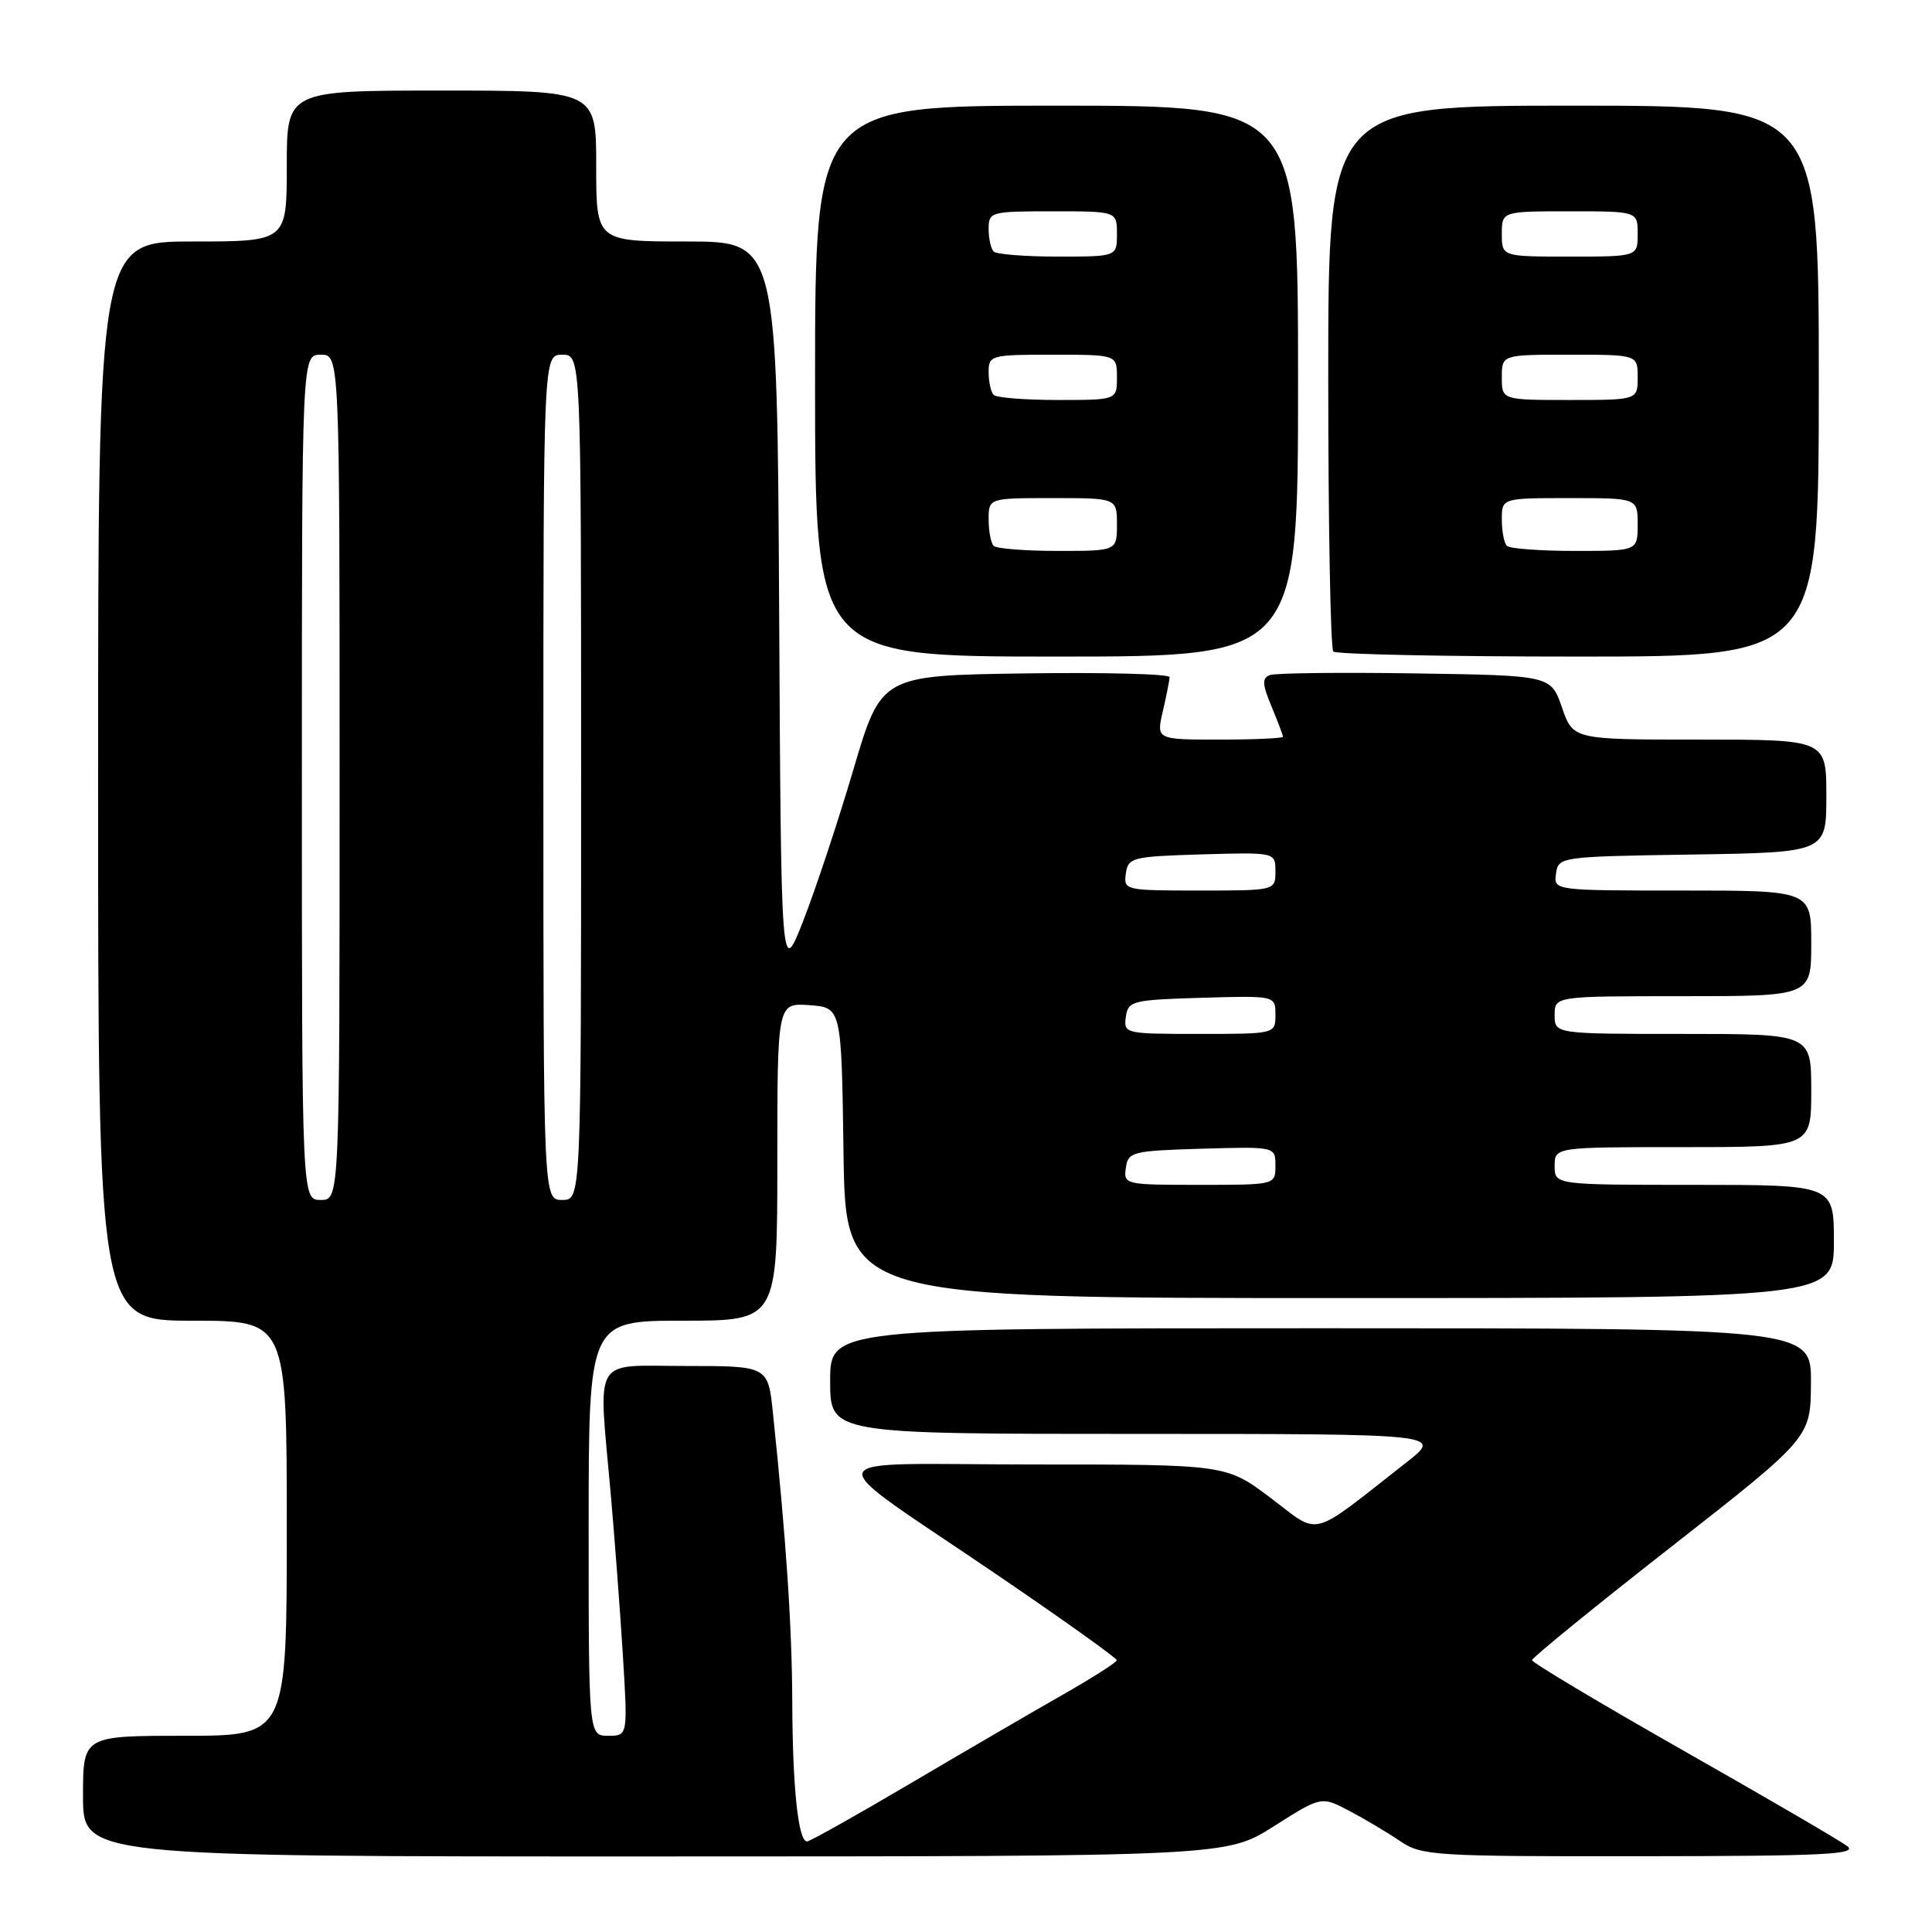 <?xml version="1.0" encoding="UTF-8" standalone="no"?>
<!DOCTYPE svg PUBLIC "-//W3C//DTD SVG 1.1//EN" "http://www.w3.org/Graphics/SVG/1.1/DTD/svg11.dtd" >
<svg xmlns="http://www.w3.org/2000/svg" xmlns:xlink="http://www.w3.org/1999/xlink" version="1.1" viewBox="0 0 256 256">
 <g >
 <path fill="currentColor"
d=" M 168.79 241.99 C 175.08 238.00 175.08 238.00 178.79 239.95 C 180.83 241.02 183.85 242.82 185.50 243.94 C 188.35 245.89 189.92 245.99 217.50 245.96 C 241.68 245.94 246.21 245.72 244.77 244.62 C 243.82 243.90 234.03 238.19 223.02 231.94 C 212.01 225.68 203.00 220.30 203.00 219.98 C 203.00 219.66 211.31 212.89 221.46 204.95 C 239.92 190.50 239.92 190.50 239.96 183.25 C 240.00 176.00 240.00 176.00 175.00 176.00 C 110.00 176.00 110.00 176.00 110.00 183.00 C 110.00 190.00 110.00 190.00 150.59 190.00 C 191.18 190.00 191.18 190.00 186.34 193.79 C 173.32 203.99 175.06 203.53 168.41 198.52 C 162.50 194.05 162.50 194.05 137.00 194.05 C 107.21 194.04 107.83 192.13 132.25 208.76 C 140.91 214.65 147.99 219.71 147.98 219.99 C 147.97 220.27 144.70 222.35 140.73 224.61 C 136.75 226.88 127.68 232.16 120.56 236.36 C 113.44 240.56 107.31 244.00 106.94 244.00 C 105.77 244.00 105.02 236.92 104.98 225.50 C 104.94 215.47 104.17 203.99 102.42 187.25 C 101.77 181.00 101.77 181.00 90.88 181.00 C 78.30 181.00 79.28 179.33 80.93 198.00 C 81.44 203.78 82.16 213.34 82.53 219.25 C 83.19 230.00 83.19 230.00 80.60 230.00 C 78.00 230.00 78.00 230.00 78.00 202.50 C 78.00 175.00 78.00 175.00 90.50 175.00 C 103.00 175.00 103.00 175.00 103.00 153.94 C 103.00 132.89 103.00 132.89 107.25 133.19 C 111.50 133.50 111.50 133.50 111.77 152.75 C 112.04 172.00 112.04 172.00 177.52 172.00 C 243.00 172.00 243.00 172.00 243.00 164.50 C 243.00 157.00 243.00 157.00 224.50 157.00 C 206.00 157.00 206.00 157.00 206.00 154.50 C 206.00 152.00 206.00 152.00 223.00 152.00 C 240.00 152.00 240.00 152.00 240.00 144.50 C 240.00 137.00 240.00 137.00 223.00 137.00 C 206.00 137.00 206.00 137.00 206.00 134.50 C 206.00 132.00 206.00 132.00 223.00 132.00 C 240.00 132.00 240.00 132.00 240.00 125.00 C 240.00 118.00 240.00 118.00 222.93 118.00 C 205.86 118.00 205.86 118.00 206.18 115.75 C 206.50 113.53 206.70 113.50 224.25 113.23 C 242.00 112.95 242.00 112.95 242.00 105.48 C 242.00 98.00 242.00 98.00 225.22 98.00 C 208.44 98.00 208.44 98.00 206.97 93.75 C 205.50 89.50 205.50 89.50 187.53 89.23 C 177.65 89.08 168.98 89.18 168.26 89.45 C 167.21 89.86 167.25 90.66 168.48 93.60 C 169.31 95.60 170.00 97.41 170.00 97.62 C 170.00 97.83 166.22 98.00 161.61 98.00 C 153.21 98.00 153.21 98.00 154.08 94.25 C 154.56 92.19 154.96 90.15 154.98 89.73 C 154.99 89.30 146.40 89.08 135.88 89.23 C 116.76 89.50 116.76 89.50 113.07 102.00 C 111.04 108.88 108.05 117.88 106.44 122.00 C 103.50 129.50 103.50 129.50 103.24 80.75 C 102.98 32.00 102.98 32.00 90.99 32.00 C 79.00 32.00 79.00 32.00 79.00 22.00 C 79.00 12.00 79.00 12.00 58.50 12.00 C 38.00 12.00 38.00 12.00 38.00 22.00 C 38.00 32.00 38.00 32.00 25.50 32.00 C 13.00 32.00 13.00 32.00 13.00 103.50 C 13.00 175.00 13.00 175.00 25.50 175.00 C 38.00 175.00 38.00 175.00 38.00 202.50 C 38.00 230.00 38.00 230.00 24.50 230.00 C 11.00 230.00 11.00 230.00 11.00 238.00 C 11.00 246.00 11.00 246.00 86.75 245.99 C 162.50 245.98 162.50 245.98 168.79 241.99 Z  M 172.00 50.50 C 172.00 14.00 172.00 14.00 140.00 14.00 C 108.00 14.00 108.00 14.00 108.00 50.50 C 108.00 87.00 108.00 87.00 140.00 87.00 C 172.00 87.00 172.00 87.00 172.00 50.50 Z  M 241.00 50.50 C 241.00 14.00 241.00 14.00 208.50 14.00 C 176.00 14.00 176.00 14.00 176.00 49.83 C 176.00 69.54 176.30 85.97 176.67 86.33 C 177.03 86.70 191.66 87.00 209.17 87.00 C 241.00 87.00 241.00 87.00 241.00 50.50 Z  M 40.00 103.00 C 40.00 47.00 40.00 47.00 42.50 47.00 C 45.00 47.00 45.00 47.00 45.00 103.00 C 45.00 159.00 45.00 159.00 42.50 159.00 C 40.00 159.00 40.00 159.00 40.00 103.00 Z  M 72.00 103.00 C 72.00 47.00 72.00 47.00 74.50 47.00 C 77.00 47.00 77.00 47.00 77.00 103.00 C 77.00 159.00 77.00 159.00 74.50 159.00 C 72.00 159.00 72.00 159.00 72.00 103.00 Z  M 149.18 154.75 C 149.48 152.62 150.00 152.49 159.25 152.21 C 169.00 151.93 169.00 151.93 169.00 154.46 C 169.00 157.00 169.00 157.00 158.93 157.00 C 149.06 157.00 148.87 156.96 149.18 154.75 Z  M 149.18 134.75 C 149.48 132.62 150.00 132.49 159.25 132.21 C 169.00 131.93 169.00 131.93 169.00 134.46 C 169.00 137.00 169.00 137.00 158.93 137.00 C 149.06 137.00 148.87 136.96 149.18 134.75 Z  M 149.18 115.75 C 149.48 113.62 150.00 113.49 159.25 113.21 C 169.00 112.93 169.00 112.93 169.00 115.46 C 169.00 118.00 169.00 118.00 158.93 118.00 C 149.06 118.00 148.87 117.96 149.18 115.75 Z  M 131.67 72.33 C 131.30 71.97 131.00 70.39 131.00 68.83 C 131.00 66.00 131.00 66.00 139.50 66.00 C 148.00 66.00 148.00 66.00 148.00 69.50 C 148.00 73.00 148.00 73.00 140.17 73.00 C 135.86 73.00 132.03 72.70 131.67 72.33 Z  M 131.67 52.33 C 131.30 51.97 131.00 50.62 131.00 49.33 C 131.00 47.07 131.26 47.00 139.50 47.00 C 148.00 47.00 148.00 47.00 148.00 50.00 C 148.00 53.00 148.00 53.00 140.17 53.00 C 135.86 53.00 132.03 52.70 131.67 52.33 Z  M 131.67 33.33 C 131.30 32.97 131.00 31.62 131.00 30.33 C 131.00 28.07 131.26 28.00 139.50 28.00 C 148.00 28.00 148.00 28.00 148.00 31.00 C 148.00 34.00 148.00 34.00 140.17 34.00 C 135.86 34.00 132.03 33.70 131.67 33.33 Z  M 199.67 72.33 C 199.30 71.97 199.00 70.39 199.00 68.83 C 199.00 66.00 199.00 66.00 208.00 66.00 C 217.00 66.00 217.00 66.00 217.00 69.50 C 217.00 73.00 217.00 73.00 208.67 73.00 C 204.08 73.00 200.03 72.70 199.67 72.33 Z  M 199.00 50.00 C 199.00 47.00 199.00 47.00 208.00 47.00 C 217.00 47.00 217.00 47.00 217.00 50.00 C 217.00 53.00 217.00 53.00 208.00 53.00 C 199.00 53.00 199.00 53.00 199.00 50.00 Z  M 199.00 31.00 C 199.00 28.00 199.00 28.00 208.00 28.00 C 217.00 28.00 217.00 28.00 217.00 31.00 C 217.00 34.00 217.00 34.00 208.00 34.00 C 199.00 34.00 199.00 34.00 199.00 31.00 Z "/>
</g>
</svg>